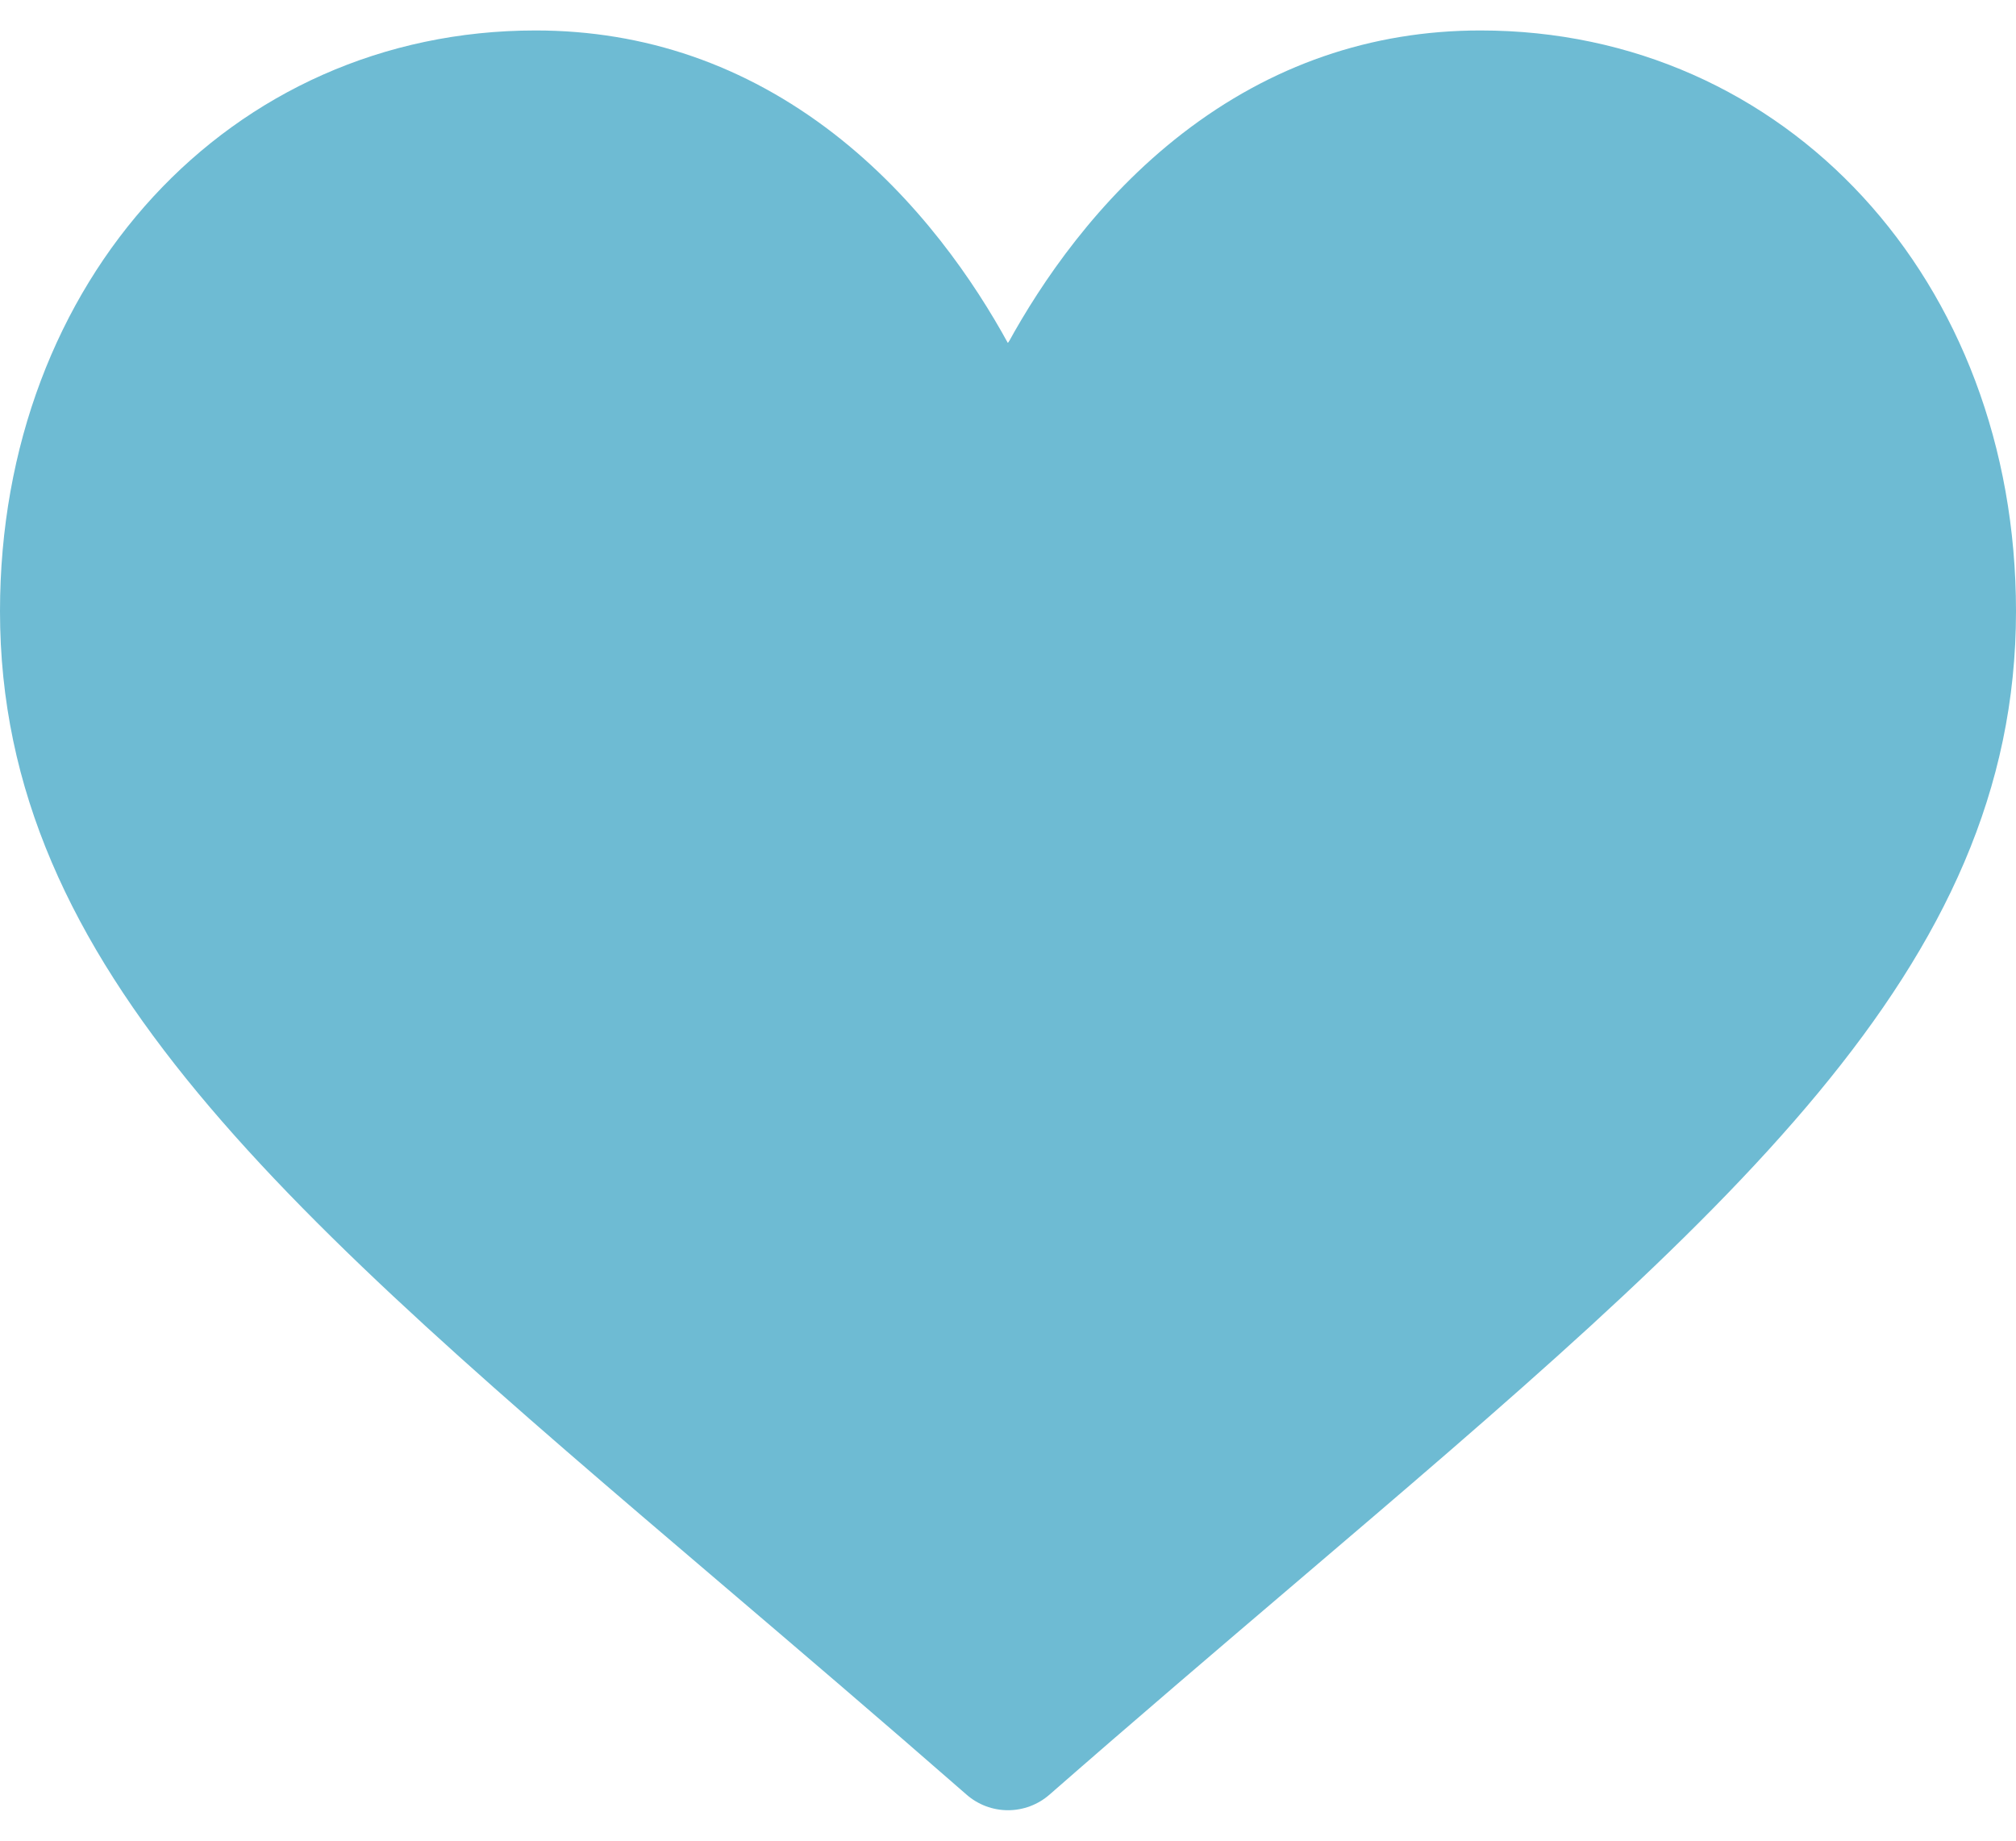 <?xml version="1.0" encoding="UTF-8" standalone="no"?>
<svg
   xmlns:dc="http://purl.org/dc/elements/1.1/"
   xmlns:cc="http://creativecommons.org/ns#"
   xmlns:rdf="http://www.w3.org/1999/02/22-rdf-syntax-ns#"
   xmlns:svg="http://www.w3.org/2000/svg"
   xmlns="http://www.w3.org/2000/svg"
   xmlns:sodipodi="http://sodipodi.sourceforge.net/DTD/sodipodi-0.dtd"
   xmlns:inkscape="http://www.inkscape.org/namespaces/inkscape"
   width="46"
   height="42"
   viewBox="0 0 46 42"
   fill="none"
   version="1.1"
   id="svg4"
   sodipodi:docname="heart-blue.svg"
   inkscape:version="1.0.1 (3bc2e813f5, 2020-09-07)">
  <defs
     id="defs8" />
  <sodipodi:namedview
     pagecolor="#ffffff"
     bordercolor="#666666"
     borderopacity="1"
     objecttolerance="10"
     gridtolerance="10"
     guidetolerance="10"
     inkscape:pageopacity="0"
     inkscape:pageshadow="2"
     inkscape:window-width="1920"
     inkscape:window-height="1017"
     id="namedview6"
     showgrid="false"
     inkscape:zoom="10.119048"
     inkscape:cx="19.031497"
     inkscape:cy="22.254634"
     inkscape:window-x="-8"
     inkscape:window-y="-8"
     inkscape:window-maximized="1"
     inkscape:current-layer="svg4">
    <inkscape:grid
       type="xygrid"
       id="grid835" />
  </sodipodi:namedview>
  <path
     d="M33.781 0.695C31.285 0.695 28.997 1.486 26.979 3.046C25.046 4.542 23.758 6.447 23 7.832C22.242 6.447 20.954 4.542 19.021 3.046C17.003 1.486 14.715 0.695 12.219 0.695C5.253 0.695 0 6.393 0 13.948C0 22.111 6.553 27.696 16.475 36.151C18.159 37.586 20.069 39.214 22.054 40.949C22.315 41.178 22.651 41.305 23 41.305C23.349 41.305 23.685 41.178 23.946 40.95C25.931 39.214 27.841 37.586 29.526 36.15C39.447 27.696 46 22.111 46 13.948C46 6.393 40.747 0.695 33.781 0.695Z"
     fill="white"
     id="path2"
     style="fill:#6ebbd3;fill-opacity:1" />
  <path
     style="fill:#6ebbd3;fill-opacity:1;stroke-width:0.099"
     d="M 22.472,41.148 C 22.233,41.052 11.868,32.136 9.825,30.269 2.913,23.953 0.292,19.705 0.091,14.497 -0.168,7.743 3.785,2.263 9.841,0.982 10.972,0.743 12.987,0.705 14.09,0.901 15.613,1.172 17.25,1.858 18.537,2.765 c 1.366,0.963 3.122,2.894 4.008,4.409 0.21,0.359 0.41,0.652 0.445,0.652 0.035,0 0.289,-0.367 0.565,-0.815 3.243,-5.268 8.633,-7.437 14.027,-5.644 3.569,1.186 6.39,4.127 7.65,7.977 0.525,1.604 0.709,3.02 0.649,5.005 -0.057,1.883 -0.18,2.612 -0.711,4.214 -0.627,1.889 -1.82,3.949 -3.512,6.064 -1.035,1.294 -3.806,4.128 -5.826,5.958 -1.69,1.531 -11.743,10.196 -12.148,10.471 -0.254,0.172 -0.892,0.221 -1.212,0.093 z"
     id="path847" />
</svg>
